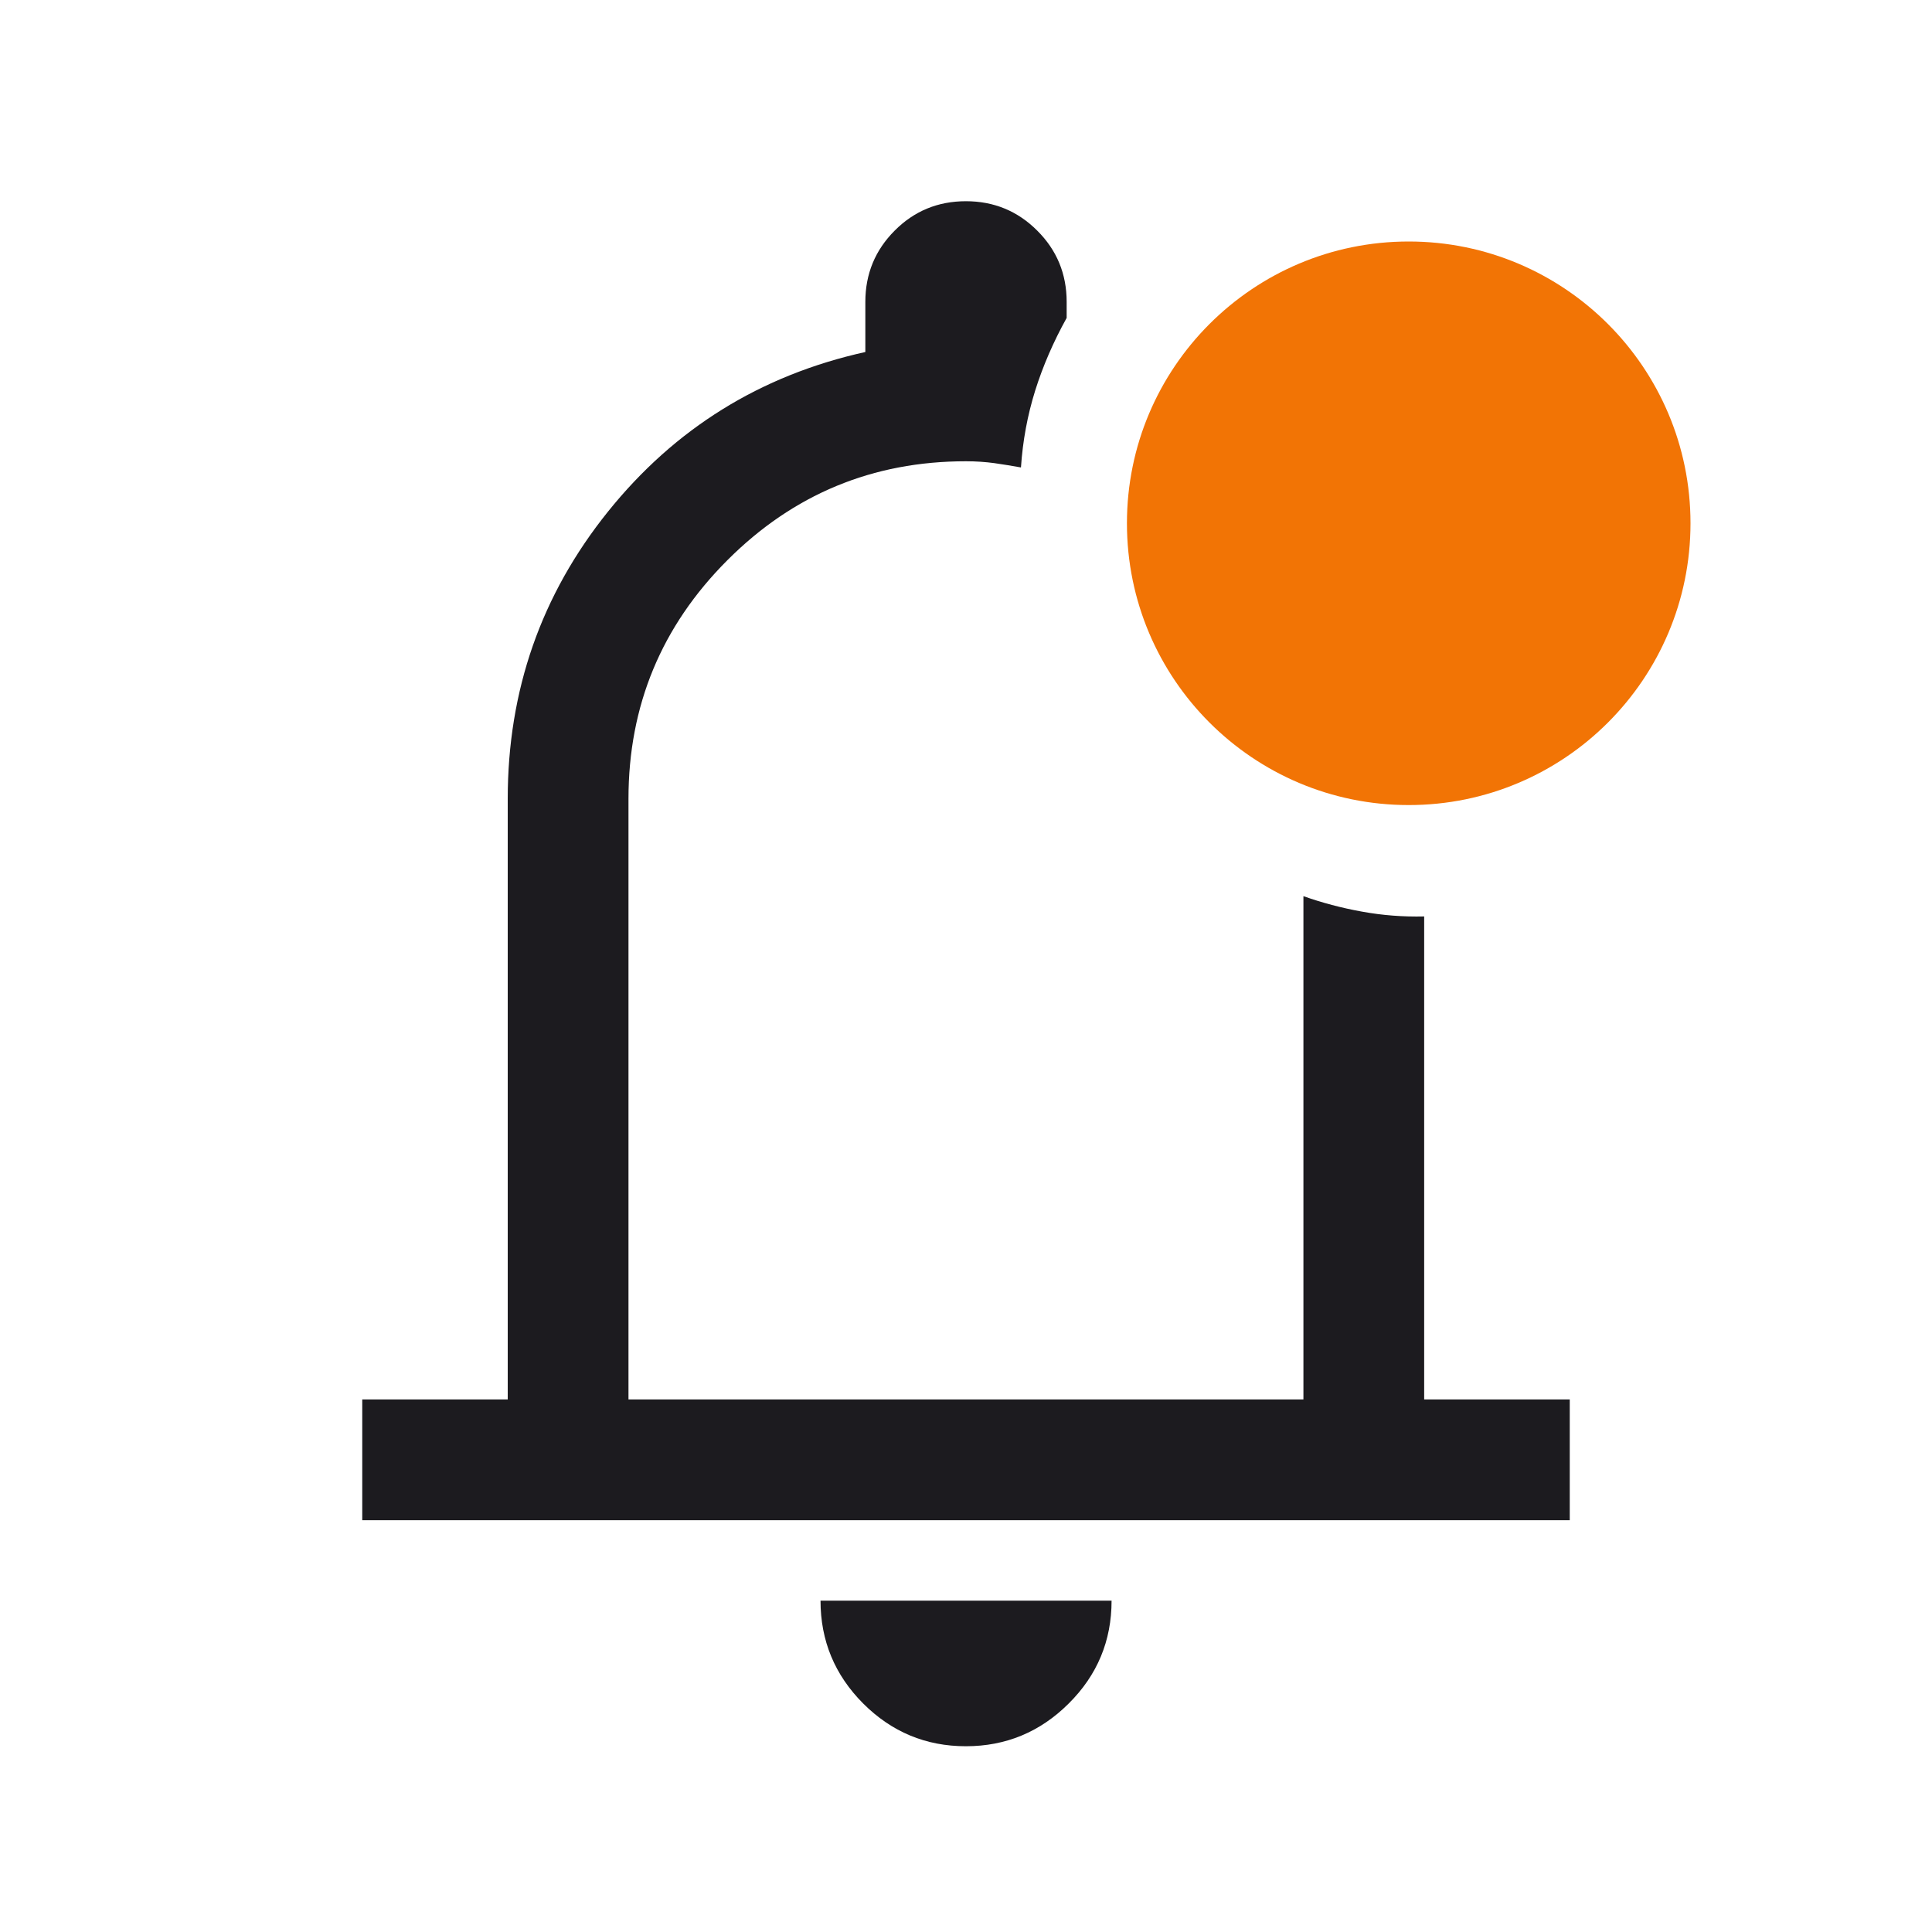<svg width="20" height="20" viewBox="0 0 20 20" fill="none" xmlns="http://www.w3.org/2000/svg">
<mask id="mask0_2571_16563" style="mask-type:alpha" maskUnits="userSpaceOnUse" x="0" y="0" width="20" height="20">
<rect width="20" height="20" fill="#D9D9D9"/>
</mask>
<g mask="url(#mask0_2571_16563)">
<path d="M9.999 18.077C9.584 18.077 9.23 17.929 8.935 17.634C8.641 17.339 8.494 16.984 8.494 16.57H11.507C11.507 16.986 11.359 17.341 11.063 17.635C10.768 17.929 10.413 18.077 9.999 18.077ZM3.75 15.737V14.487H5.256V8.269C5.256 7.148 5.602 6.157 6.294 5.296C6.986 4.435 7.874 3.884 8.958 3.644V3.125C8.958 2.835 9.06 2.589 9.262 2.387C9.464 2.184 9.71 2.083 9.999 2.083C10.288 2.083 10.534 2.184 10.737 2.387C10.94 2.589 11.042 2.835 11.042 3.125V3.291C10.905 3.538 10.796 3.789 10.716 4.044C10.636 4.3 10.587 4.565 10.569 4.839C10.474 4.822 10.382 4.807 10.291 4.794C10.201 4.782 10.104 4.775 10 4.775C9.035 4.775 8.212 5.116 7.53 5.799C6.848 6.481 6.506 7.304 6.506 8.269V14.487H13.493V9.277C13.685 9.345 13.887 9.399 14.099 9.437C14.312 9.476 14.527 9.492 14.743 9.487V14.487H16.25V15.737H3.75ZM14.568 7.668C13.932 7.668 13.391 7.445 12.945 7C12.499 6.554 12.276 6.014 12.276 5.377C12.276 4.741 12.498 4.2 12.944 3.754C13.389 3.308 13.93 3.085 14.566 3.085C15.203 3.085 15.744 3.307 16.19 3.753C16.636 4.198 16.859 4.739 16.859 5.375C16.859 6.012 16.636 6.553 16.191 6.999C15.745 7.445 15.204 7.668 14.568 7.668Z" fill="#1C1B1F"/>
<circle cx="14.583" cy="5.417" r="2.917" fill="#F27405"/>
</g>
</svg>
